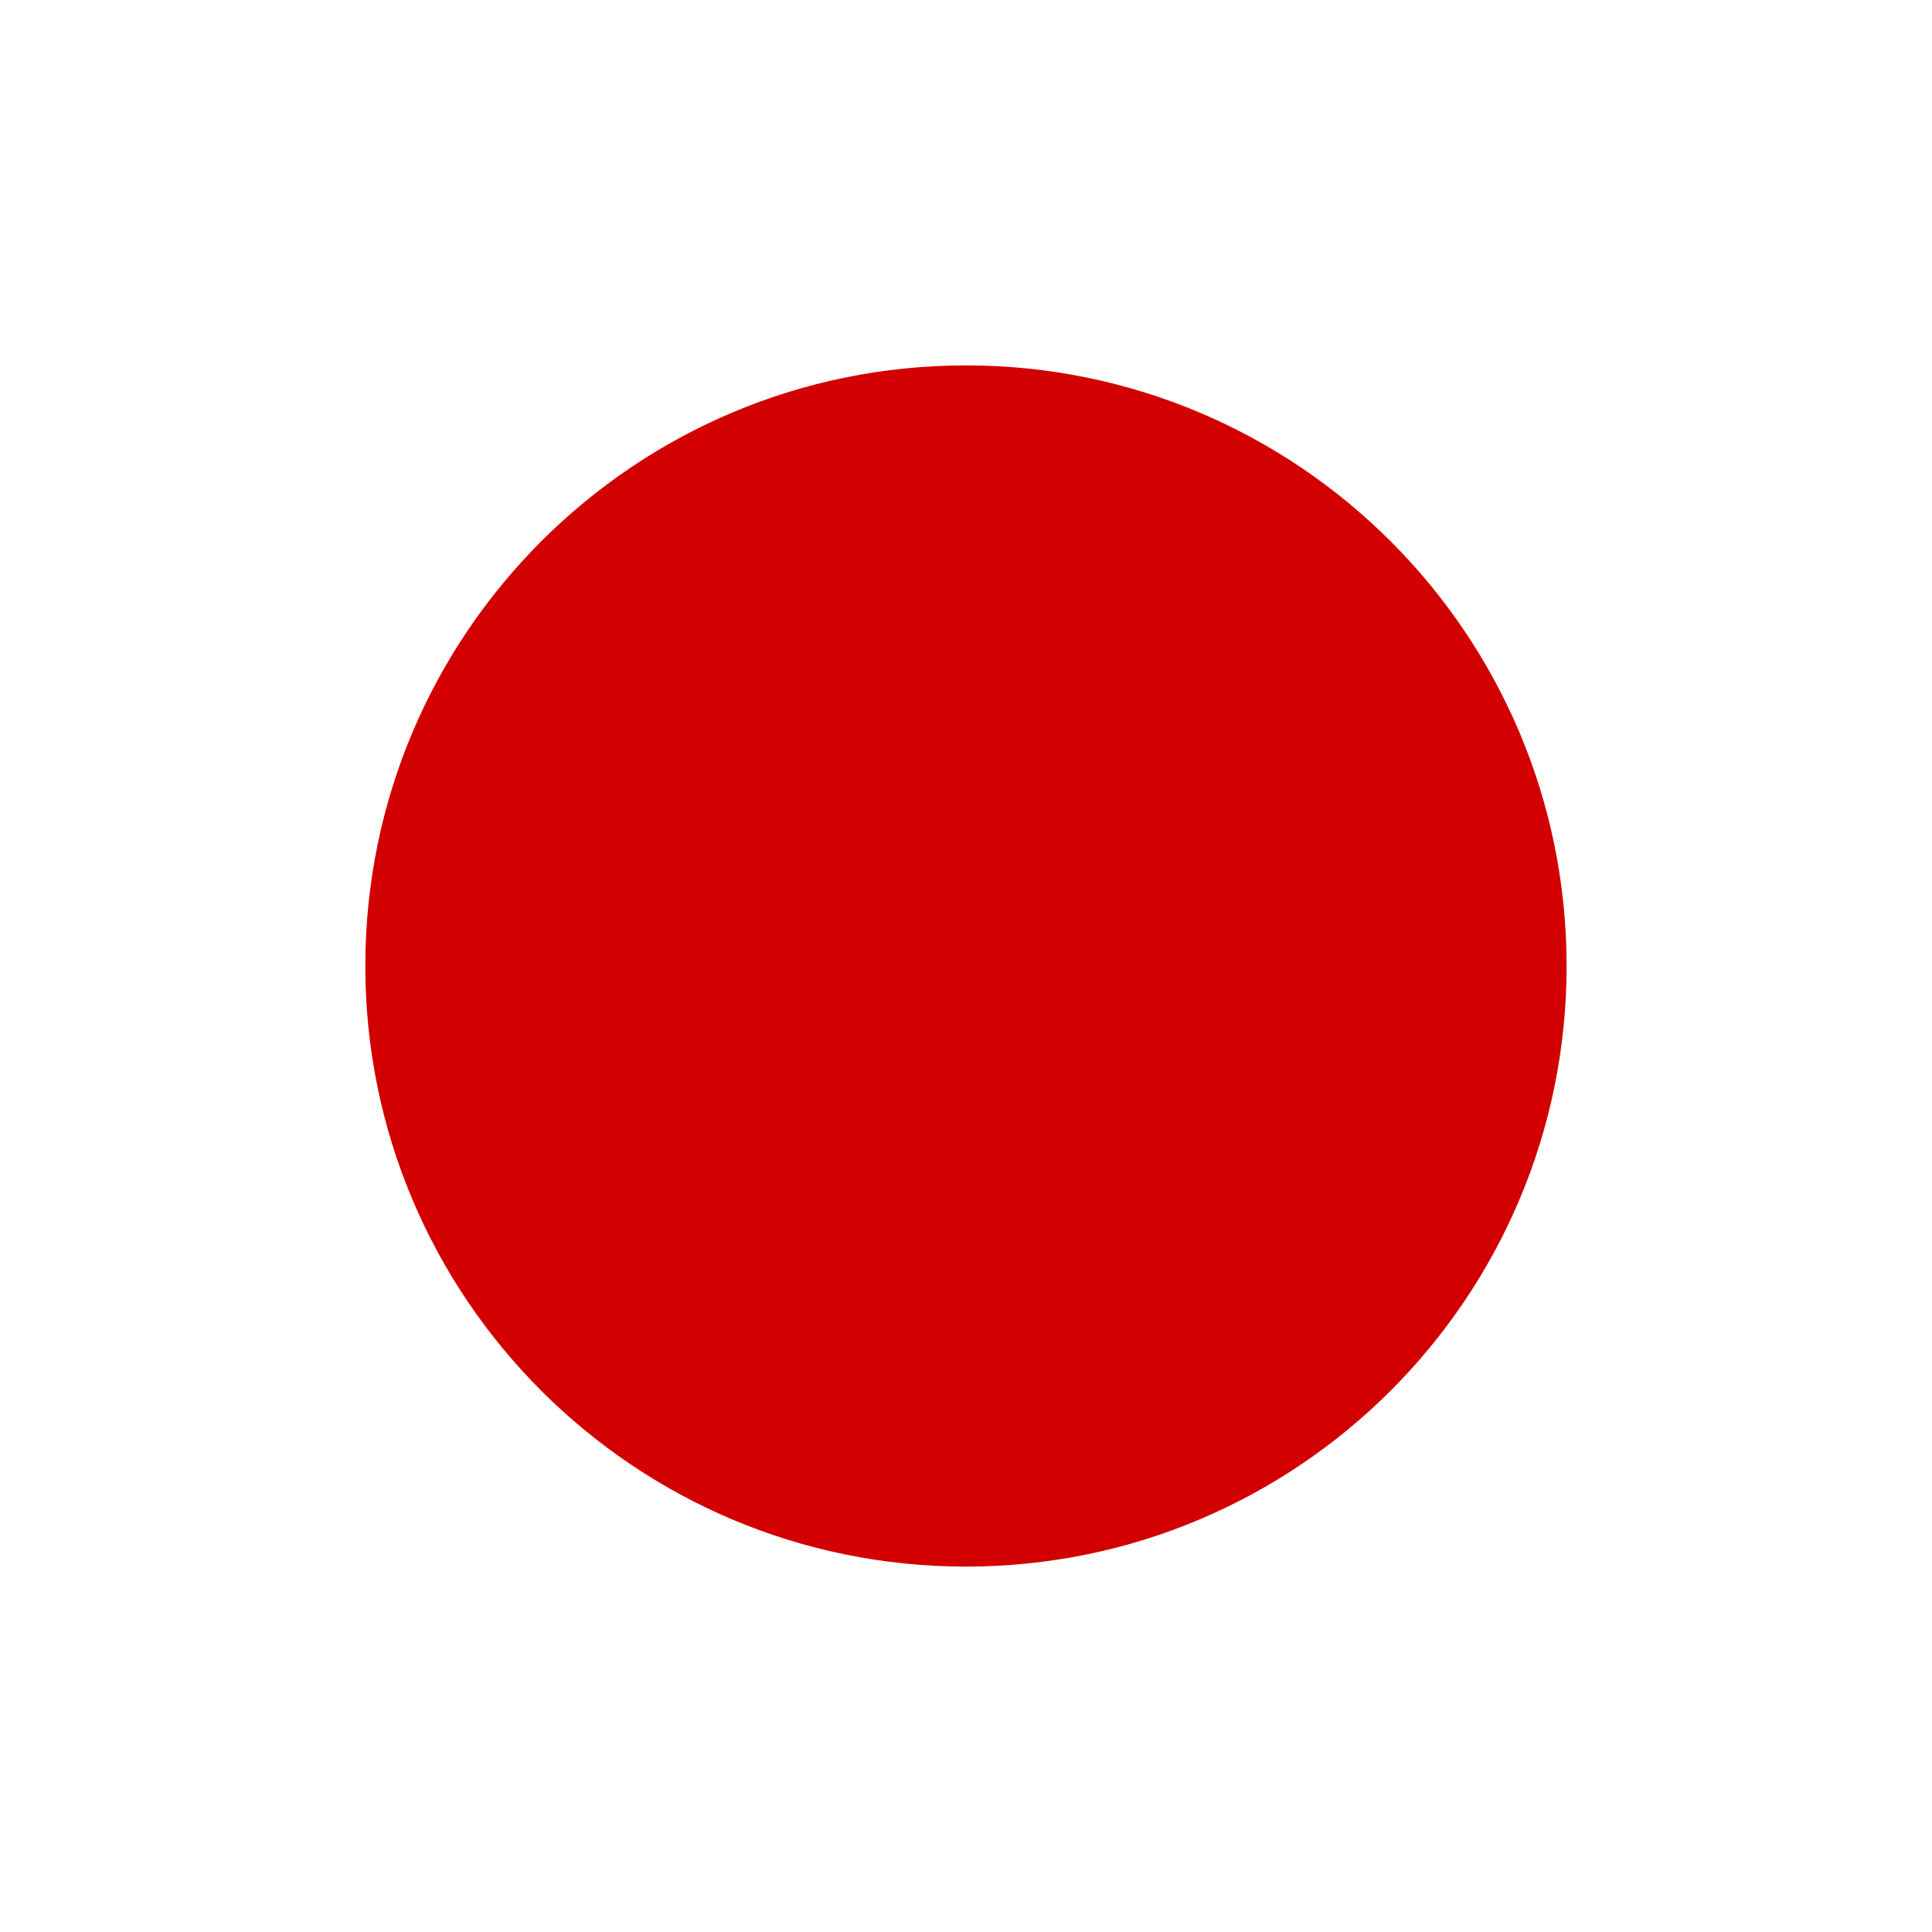 <svg width="23" height="23" xmlns="http://www.w3.org/2000/svg"
     xml:space="preserve" overflow="hidden"><rect width="100%" height="100%" fill="#333333" stroke="none"/><defs><clipPath id="clip0"><rect x="384" y="104" width="23" height="23"/></clipPath></defs>
    <g clip-path="url(#clip0)" transform="translate(-384 -104)"><path d="M378.25 104 412.75 104 412.75 127 378.25 127Z" fill="#FFFFFF" fill-rule="evenodd"/>
        <path d="M402.65 115.5C402.65 119.449 399.448 122.65 395.499 122.65 391.55 122.65 388.349 119.449 388.349 115.5 388.349 111.551 391.55 108.35 395.499 108.35 399.448 108.35 402.65 111.551 402.65 115.5Z"
              fill="#D30000" fill-rule="evenodd"/></g></svg>
